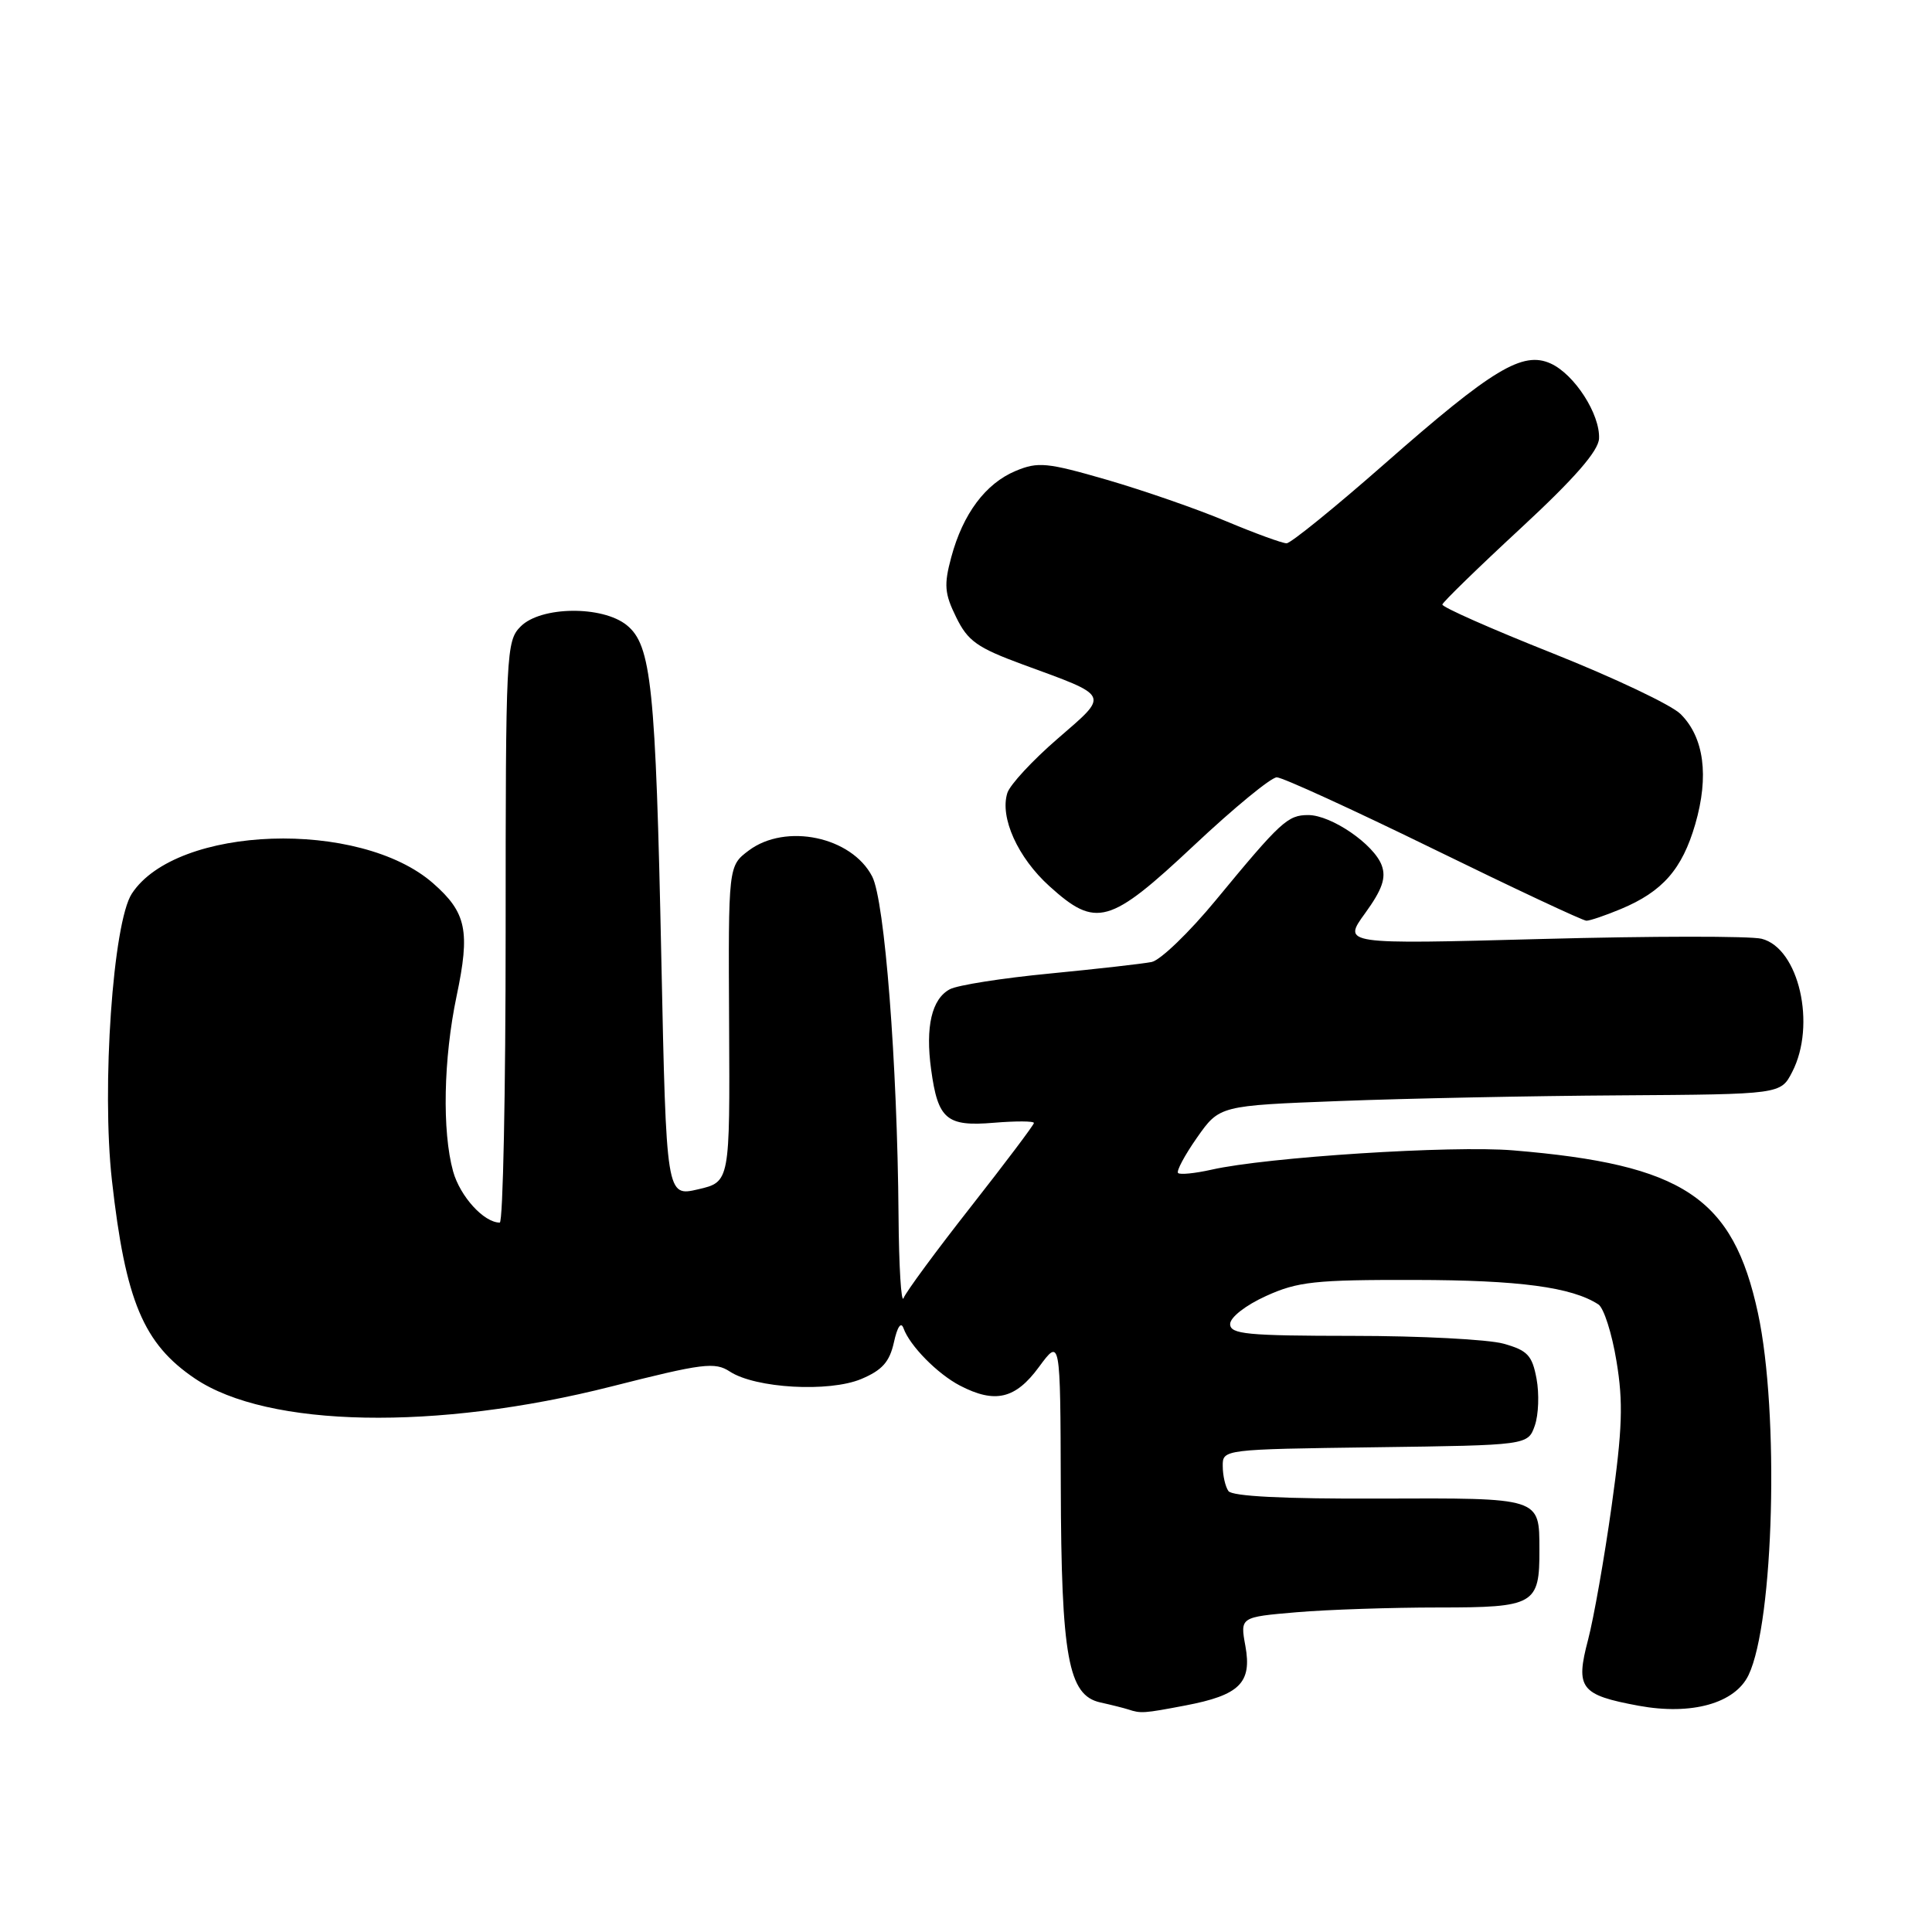 <?xml version="1.0" encoding="UTF-8" standalone="no"?>
<!DOCTYPE svg PUBLIC "-//W3C//DTD SVG 1.1//EN" "http://www.w3.org/Graphics/SVG/1.1/DTD/svg11.dtd" >
<svg xmlns="http://www.w3.org/2000/svg" xmlns:xlink="http://www.w3.org/1999/xlink" version="1.1" viewBox="0 0 256 256">
 <g >
 <path fill="currentColor"
d=" M 157.04 225.99 C 164.26 224.62 165.91 222.99 165.02 218.10 C 164.32 214.27 164.32 214.27 171.81 213.63 C 175.93 213.28 184.39 213.00 190.62 213.00 C 203.36 213.00 204.01 212.63 203.98 205.32 C 203.96 198.40 204.25 198.49 182.78 198.57 C 170.12 198.62 163.25 198.27 162.77 197.57 C 162.36 196.98 162.02 195.50 162.02 194.27 C 162.00 192.05 162.05 192.04 182.23 191.77 C 202.45 191.50 202.45 191.50 203.37 188.90 C 203.87 187.47 203.97 184.68 203.60 182.69 C 203.02 179.58 202.40 178.93 199.21 178.04 C 197.17 177.48 188.19 177.01 179.25 177.01 C 165.21 177.00 163.00 176.79 163.00 175.44 C 163.00 174.56 165.04 172.96 167.75 171.73 C 171.95 169.82 174.23 169.57 187.50 169.60 C 201.30 169.62 208.26 170.55 211.79 172.84 C 212.51 173.30 213.59 176.68 214.19 180.35 C 215.10 185.80 214.98 189.34 213.55 199.55 C 212.59 206.43 211.18 214.40 210.43 217.27 C 208.73 223.71 209.40 224.59 217.13 226.02 C 224.14 227.31 229.89 225.71 231.69 221.96 C 235.06 214.93 235.78 187.18 232.94 174.00 C 229.63 158.66 223.07 154.30 200.50 152.43 C 192.41 151.75 167.83 153.33 160.53 154.99 C 158.34 155.48 156.35 155.68 156.10 155.43 C 155.85 155.18 156.98 153.07 158.61 150.74 C 161.59 146.50 161.59 146.50 177.54 145.89 C 186.32 145.55 203.05 145.21 214.72 145.14 C 235.95 145.00 235.95 145.00 237.47 142.05 C 240.70 135.81 238.36 125.63 233.42 124.39 C 231.92 124.02 218.82 124.03 204.30 124.42 C 177.89 125.13 177.89 125.13 180.89 121.00 C 183.15 117.88 183.69 116.32 183.09 114.68 C 182.08 111.89 176.41 108.00 173.35 108.00 C 170.63 108.00 169.72 108.83 161.10 119.28 C 157.58 123.55 153.76 127.23 152.60 127.47 C 151.45 127.70 145.37 128.39 139.09 129.00 C 132.82 129.60 126.86 130.54 125.86 131.08 C 123.46 132.36 122.60 136.05 123.38 141.72 C 124.28 148.33 125.42 149.30 131.71 148.77 C 134.62 148.53 137.00 148.54 137.00 148.80 C 137.00 149.05 133.24 154.04 128.66 159.88 C 124.07 165.72 120.05 171.18 119.73 172.00 C 119.42 172.82 119.11 167.88 119.06 161.00 C 118.90 140.85 117.23 119.34 115.57 116.14 C 112.84 110.86 104.11 109.03 99.21 112.70 C 96.50 114.74 96.50 114.74 96.61 135.67 C 96.72 156.61 96.72 156.61 92.51 157.59 C 88.29 158.57 88.29 158.57 87.63 127.03 C 86.88 90.91 86.31 85.48 83.05 82.84 C 79.82 80.23 71.68 80.32 69.00 83.00 C 67.07 84.93 67.00 86.33 67.00 123.50 C 67.00 144.68 66.65 162.00 66.22 162.00 C 64.12 162.00 60.97 158.54 60.04 155.22 C 58.57 149.91 58.76 140.28 60.50 131.99 C 62.32 123.36 61.81 120.92 57.39 117.04 C 47.68 108.52 23.40 109.35 17.47 118.41 C 14.97 122.22 13.45 144.08 14.83 156.40 C 16.62 172.38 19.00 178.06 25.84 182.67 C 35.50 189.18 57.81 189.60 81.00 183.72 C 93.13 180.64 94.73 180.44 96.71 181.74 C 100.11 183.96 109.84 184.51 114.11 182.73 C 116.89 181.56 117.87 180.47 118.45 177.86 C 118.90 175.80 119.39 175.08 119.72 176.00 C 120.55 178.32 124.21 182.04 127.20 183.60 C 131.84 186.01 134.55 185.38 137.66 181.14 C 140.50 177.29 140.50 177.29 140.56 196.89 C 140.62 219.57 141.55 224.64 145.79 225.58 C 147.28 225.91 148.95 226.33 149.50 226.51 C 151.16 227.06 151.53 227.04 157.04 225.99 Z  M 214.77 120.45 C 220.30 118.14 222.89 115.19 224.63 109.21 C 226.48 102.83 225.80 97.70 222.68 94.61 C 221.48 93.41 213.86 89.80 205.75 86.57 C 197.64 83.35 191.06 80.44 191.12 80.10 C 191.19 79.77 195.86 75.22 201.50 70.00 C 208.63 63.40 211.79 59.77 211.88 58.12 C 212.04 54.91 208.64 49.61 205.48 48.17 C 201.76 46.48 197.78 48.88 183.50 61.43 C 176.90 67.23 171.04 71.98 170.48 71.99 C 169.92 71.99 166.32 70.68 162.48 69.07 C 158.64 67.45 151.53 64.99 146.69 63.58 C 138.74 61.28 137.55 61.16 134.58 62.40 C 130.59 64.07 127.60 68.07 126.05 73.82 C 125.06 77.49 125.15 78.65 126.70 81.79 C 128.24 84.95 129.50 85.83 135.50 88.04 C 147.23 92.34 147.03 91.91 140.13 97.89 C 136.81 100.76 133.82 103.99 133.48 105.07 C 132.45 108.30 134.86 113.64 139.06 117.43 C 145.24 123.02 147.02 122.52 158.23 112.00 C 163.50 107.05 168.43 103.00 169.18 103.00 C 169.93 103.00 179.27 107.28 189.95 112.50 C 200.62 117.72 209.74 122.00 210.21 122.00 C 210.68 122.00 212.73 121.30 214.77 120.45 Z "/>
</g>
</svg>